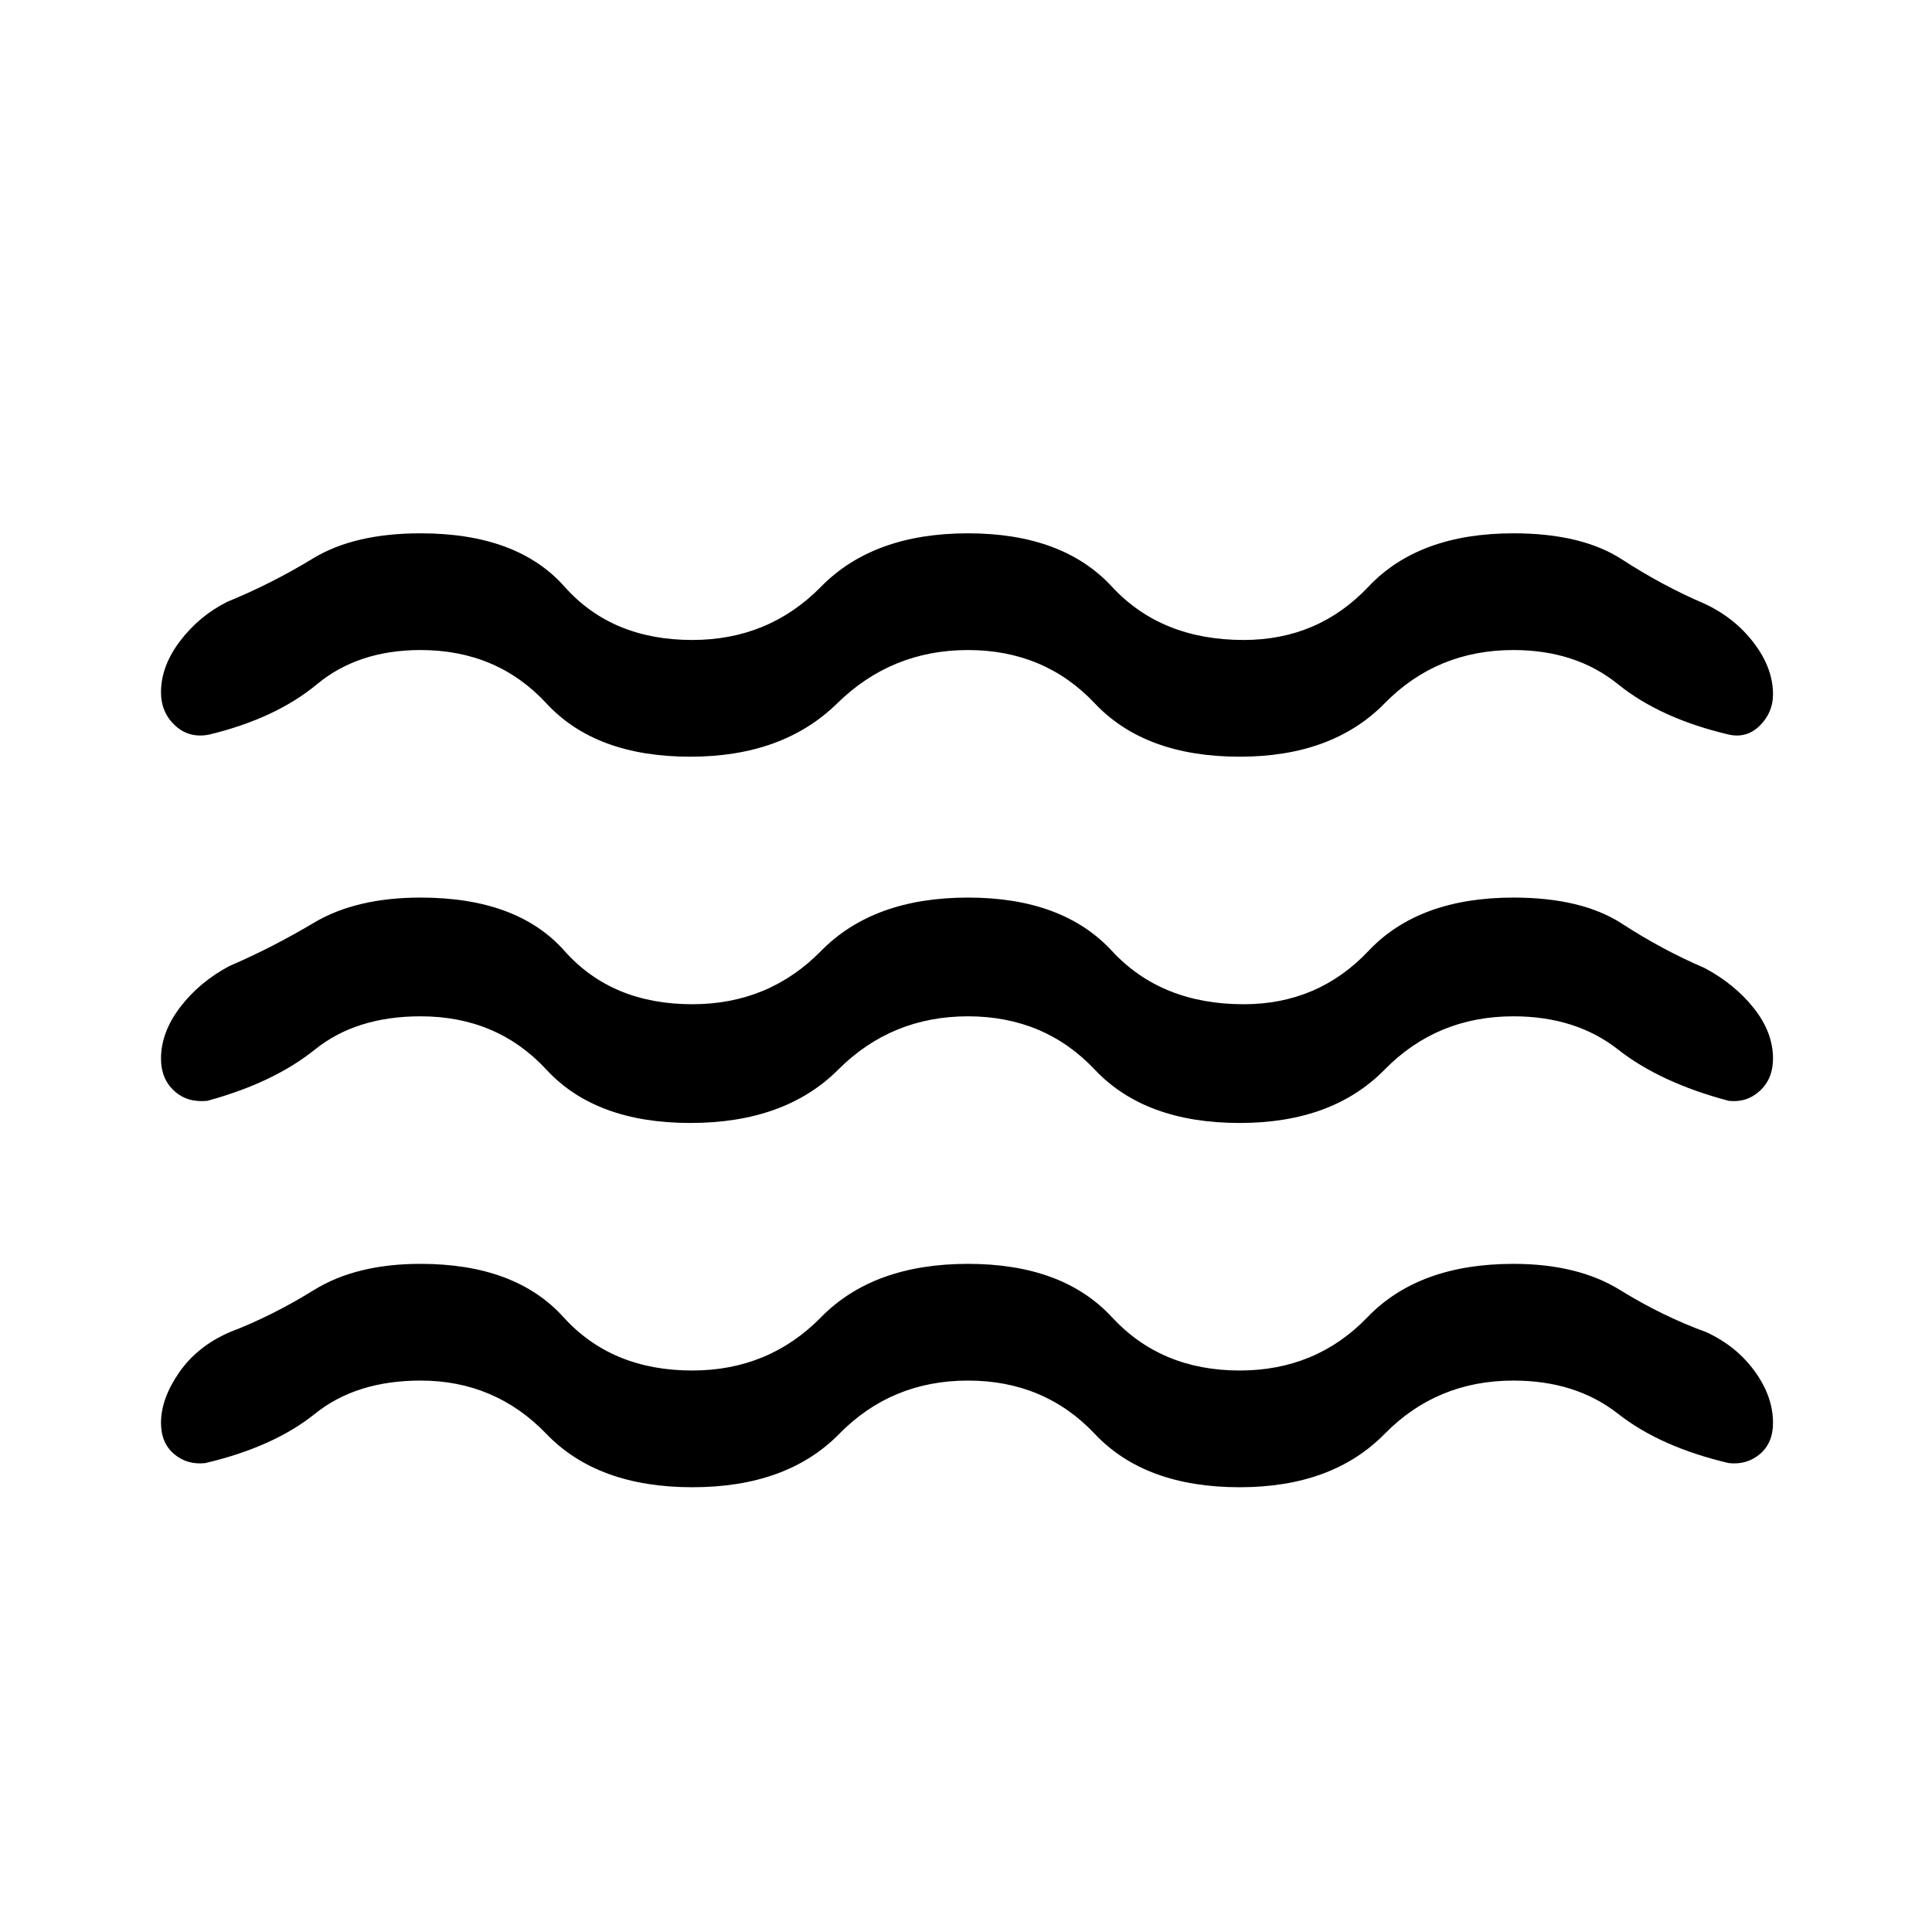 <svg xmlns="http://www.w3.org/2000/svg" height="48" width="48"><path d="M4 26.3q0-.65.475-1.275Q4.95 24.4 5.7 24q1.05-.45 2.1-1.075t2.65-.625q2.4 0 3.575 1.325Q15.2 24.95 17.2 24.95q1.9 0 3.2-1.325 1.3-1.325 3.65-1.325 2.35 0 3.575 1.325T30.9 24.95q1.85 0 3.1-1.325t3.6-1.325q1.7 0 2.7.65 1 .65 2.05 1.1.75.4 1.225 1 .475.6.475 1.25 0 .5-.325.8-.325.3-.775.25-1.7-.45-2.75-1.275t-2.6-.825q-1.9 0-3.2 1.325-1.3 1.325-3.6 1.325-2.35 0-3.6-1.325t-3.15-1.325q-1.9 0-3.225 1.325Q19.5 27.9 17.15 27.9q-2.35 0-3.575-1.325T10.45 25.25q-1.6 0-2.625.825T5.15 27.35q-.5.05-.825-.25Q4 26.8 4 26.3Zm0 9.05q0-.6.45-1.25t1.25-1q1.05-.4 2.1-1.05t2.65-.65q2.35 0 3.55 1.325 1.2 1.325 3.2 1.325 1.9 0 3.2-1.325 1.3-1.325 3.65-1.325 2.35 0 3.575 1.325T30.8 34.05q1.9 0 3.175-1.325T37.6 31.4q1.6 0 2.65.65 1.05.65 2.15 1.05.75.35 1.2.975.45.625.45 1.275 0 .5-.325.775t-.775.225q-1.7-.4-2.75-1.225-1.05-.825-2.6-.825-1.9 0-3.2 1.325-1.3 1.325-3.6 1.325-2.35 0-3.6-1.325T24.05 34.3q-1.9 0-3.2 1.325-1.3 1.325-3.65 1.325-2.35 0-3.625-1.325T10.45 34.3q-1.6 0-2.625.825T5.1 36.35q-.45.05-.775-.225T4 35.35ZM4 17.2q0-.65.475-1.275.475-.625 1.175-.975 1.1-.45 2.125-1.075t2.675-.625q2.4 0 3.575 1.325Q15.2 15.9 17.2 15.9q1.9 0 3.2-1.325 1.3-1.325 3.65-1.325 2.35 0 3.575 1.325T30.9 15.9q1.85 0 3.1-1.325t3.6-1.325q1.7 0 2.7.65 1 .65 2.05 1.1.75.35 1.225.975.475.625.475 1.275 0 .45-.325.775t-.775.225q-1.7-.4-2.75-1.25t-2.6-.85q-1.9 0-3.2 1.325-1.3 1.325-3.6 1.325-2.35 0-3.6-1.325t-3.15-1.325q-1.9 0-3.25 1.325T17.15 18.8q-2.35 0-3.575-1.325T10.45 16.15q-1.55 0-2.575.85-1.025.85-2.675 1.25-.5.1-.85-.225T4 17.2Z"/></svg>